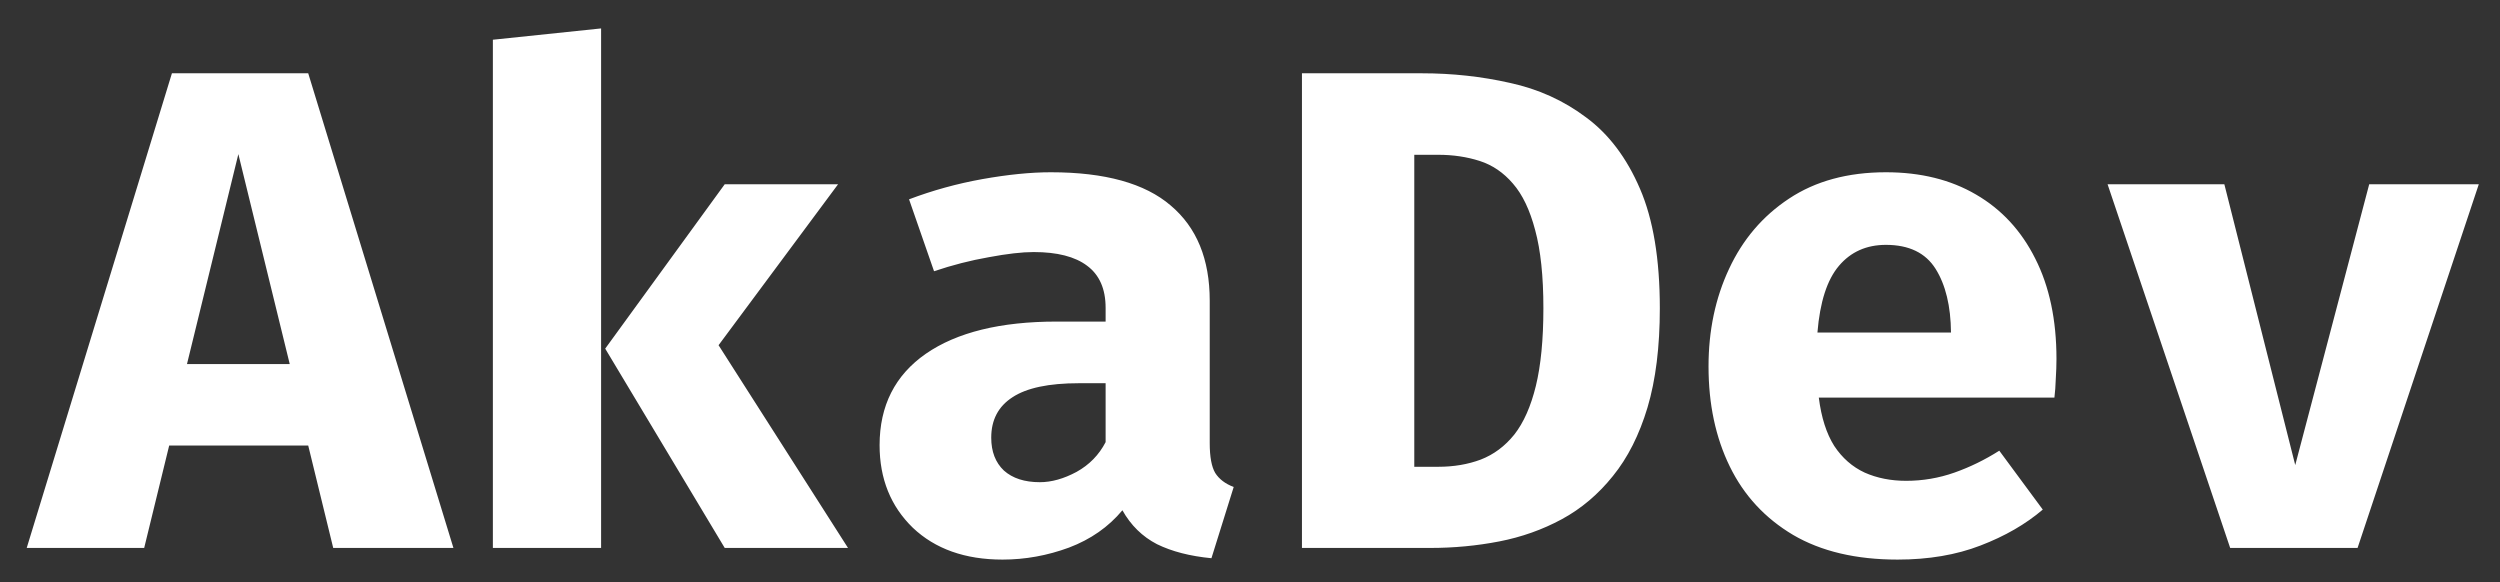 <svg width="73" height="17" viewBox="0 0 73 17" fill="none" xmlns="http://www.w3.org/2000/svg">
<rect x="0" y="0" width="73" height="17" fill="#333333" stroke="none"/>
<path d="M9 13.01H4.94L4.21 16H0.78L5.02 2.14H9L13.24 16H9.73L9 13.01ZM5.46 10.63H8.46L6.96 4.5L5.46 10.63ZM24.472 5.38L20.982 10.08L24.762 16H21.162L17.672 10.18L21.162 5.38H24.472ZM17.552 0.83V16H14.392V1.16L17.552 0.83ZM35.324 12.94C35.324 13.34 35.378 13.63 35.484 13.81C35.598 13.99 35.778 14.127 36.024 14.22L35.374 16.3C34.748 16.24 34.218 16.103 33.784 15.89C33.358 15.67 33.021 15.34 32.774 14.9C32.368 15.387 31.848 15.75 31.214 15.99C30.581 16.223 29.934 16.34 29.274 16.34C28.181 16.34 27.308 16.03 26.654 15.41C26.008 14.783 25.684 13.98 25.684 13C25.684 11.847 26.134 10.957 27.034 10.33C27.941 9.703 29.214 9.39 30.854 9.39H32.284V8.99C32.284 8.437 32.104 8.027 31.744 7.76C31.391 7.493 30.871 7.36 30.184 7.36C29.844 7.36 29.408 7.41 28.874 7.51C28.341 7.603 27.808 7.74 27.274 7.92L26.544 5.82C27.231 5.56 27.944 5.363 28.684 5.23C29.431 5.097 30.098 5.03 30.684 5.03C32.264 5.03 33.431 5.353 34.184 6C34.944 6.64 35.324 7.567 35.324 8.78V12.94ZM30.364 14.08C30.704 14.08 31.061 13.98 31.434 13.78C31.808 13.573 32.091 13.283 32.284 12.91V11.19H31.504C30.624 11.19 29.978 11.327 29.564 11.6C29.151 11.867 28.944 12.26 28.944 12.78C28.944 13.187 29.068 13.507 29.314 13.74C29.568 13.967 29.918 14.08 30.364 14.08ZM45.067 9C45.067 8.067 44.987 7.307 44.827 6.72C44.673 6.133 44.457 5.68 44.177 5.36C43.903 5.04 43.58 4.82 43.207 4.7C42.833 4.58 42.43 4.52 41.997 4.52H41.297V13.63H41.997C42.45 13.63 42.863 13.56 43.237 13.42C43.617 13.273 43.943 13.03 44.217 12.69C44.49 12.343 44.7 11.87 44.847 11.27C44.993 10.67 45.067 9.913 45.067 9ZM48.467 9C48.467 10.127 48.347 11.093 48.107 11.9C47.867 12.7 47.53 13.367 47.097 13.9C46.67 14.433 46.173 14.853 45.607 15.16C45.04 15.467 44.43 15.683 43.777 15.81C43.123 15.937 42.45 16 41.757 16H38.017V2.14H41.517C42.403 2.14 43.26 2.233 44.087 2.42C44.92 2.6 45.663 2.937 46.317 3.43C46.977 3.917 47.5 4.61 47.887 5.51C48.273 6.403 48.467 7.567 48.467 9ZM53.109 11.61C53.182 12.19 53.332 12.66 53.559 13.02C53.792 13.373 54.089 13.633 54.449 13.8C54.809 13.96 55.212 14.04 55.659 14.04C56.145 14.04 56.615 13.96 57.069 13.8C57.522 13.64 57.959 13.427 58.379 13.16L59.649 14.88C59.149 15.307 58.542 15.657 57.829 15.93C57.122 16.203 56.315 16.34 55.409 16.34C54.195 16.34 53.179 16.1 52.359 15.62C51.539 15.133 50.922 14.467 50.509 13.62C50.095 12.773 49.889 11.8 49.889 10.7C49.889 9.653 50.089 8.703 50.489 7.85C50.889 6.99 51.472 6.307 52.239 5.8C53.012 5.287 53.955 5.03 55.069 5.03C56.082 5.03 56.959 5.247 57.699 5.68C58.445 6.113 59.022 6.737 59.429 7.55C59.842 8.363 60.049 9.34 60.049 10.48C60.049 10.66 60.042 10.853 60.029 11.06C60.022 11.267 60.009 11.45 59.989 11.61H53.109ZM55.069 7.15C54.502 7.15 54.045 7.353 53.699 7.76C53.352 8.167 53.142 8.817 53.069 9.71H56.969C56.962 8.937 56.812 8.317 56.519 7.85C56.225 7.383 55.742 7.15 55.069 7.15ZM72.381 5.38L68.841 16H65.121L61.541 5.38H64.951L67.021 13.58L69.181 5.38H72.381Z" fill="white"/>
</svg>
